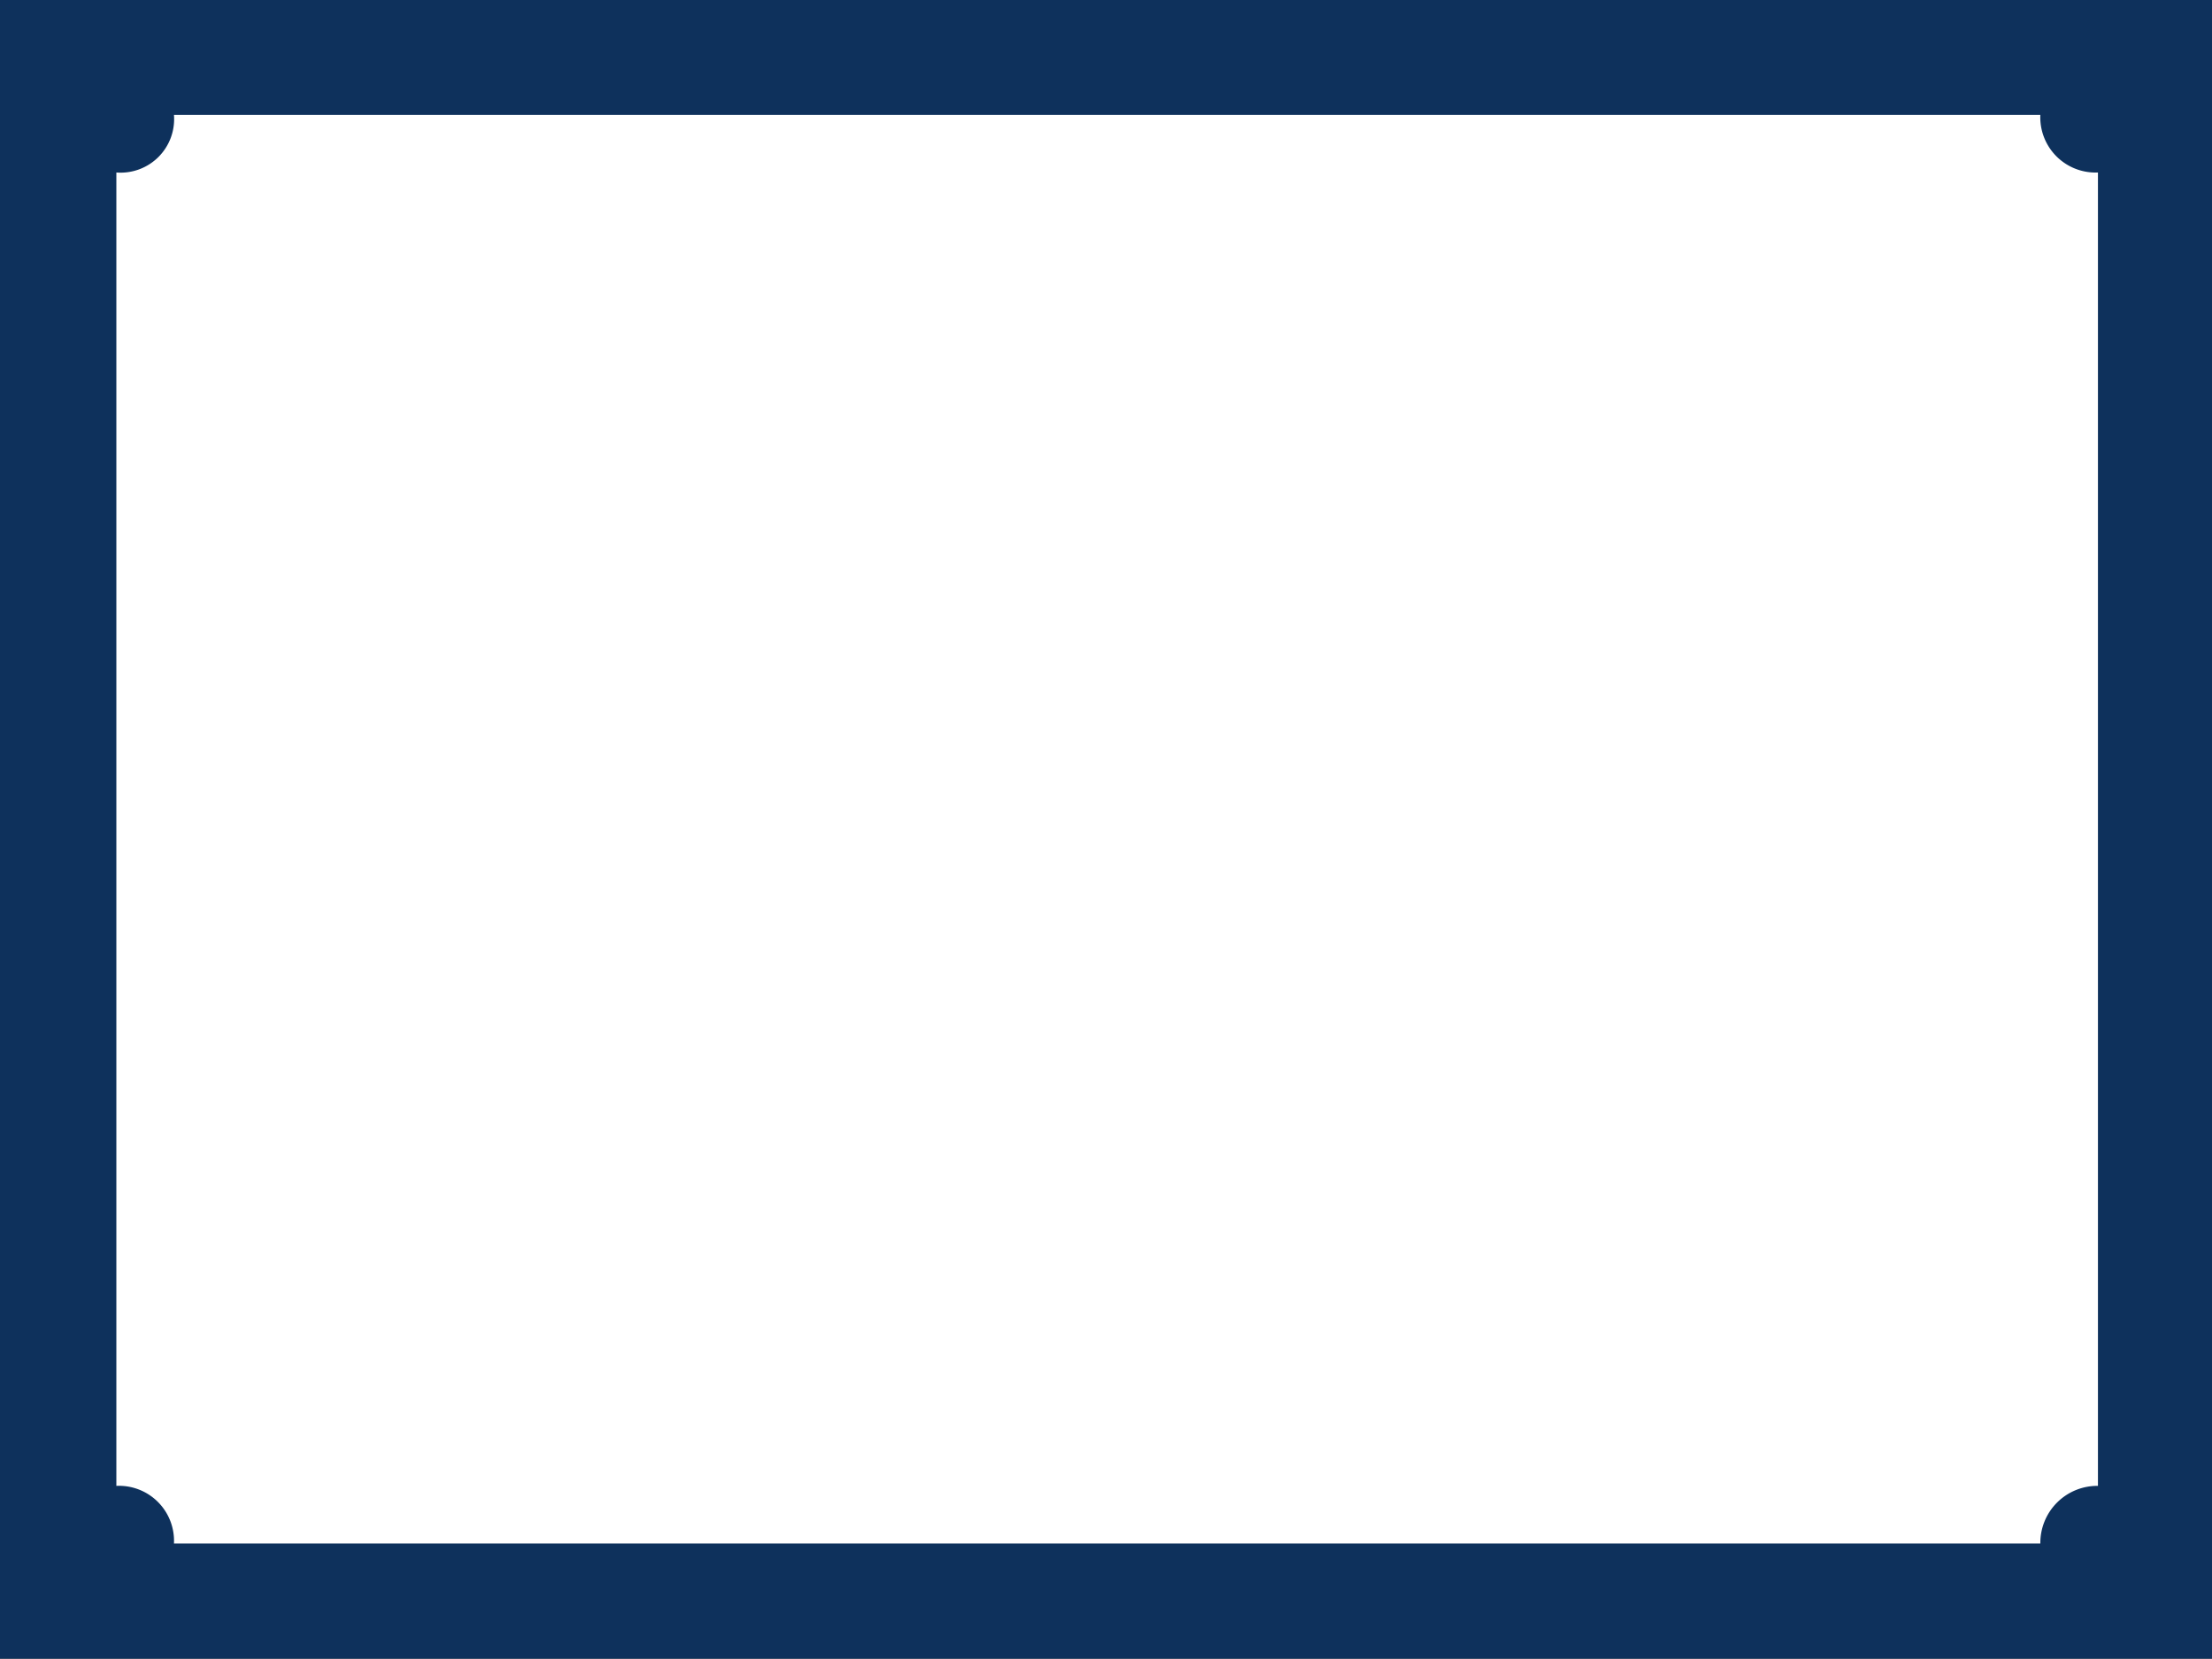 <svg id="ticket" xmlns="http://www.w3.org/2000/svg" width="1920" height="1440" viewBox="0 0 1920 1440">
  <rect x="0" y="0" width="1920" height="1440" fill="#808080" stroke="none"/>
  <defs>
    <style>
      .cls-1 {
        fill: #0e315c;
      }

      .cls-2 {
        fill: #fff;
        fill-rule: evenodd;
      }
    </style>
  </defs>
  <rect id="Main_rectangle" data-name="Main rectangle" class="cls-1" y="-0.281" width="1920" height="1440.001"/>
  <path id="white" class="cls-2" d="M151,99.724H1771a47.953,47.953,0,0,0,50,50v1140a49.5,49.5,0,0,0-50,50H151a47.781,47.781,0,0,0-50-50v-1140A46.471,46.471,0,0,0,151,99.724Z"/>
</svg>
